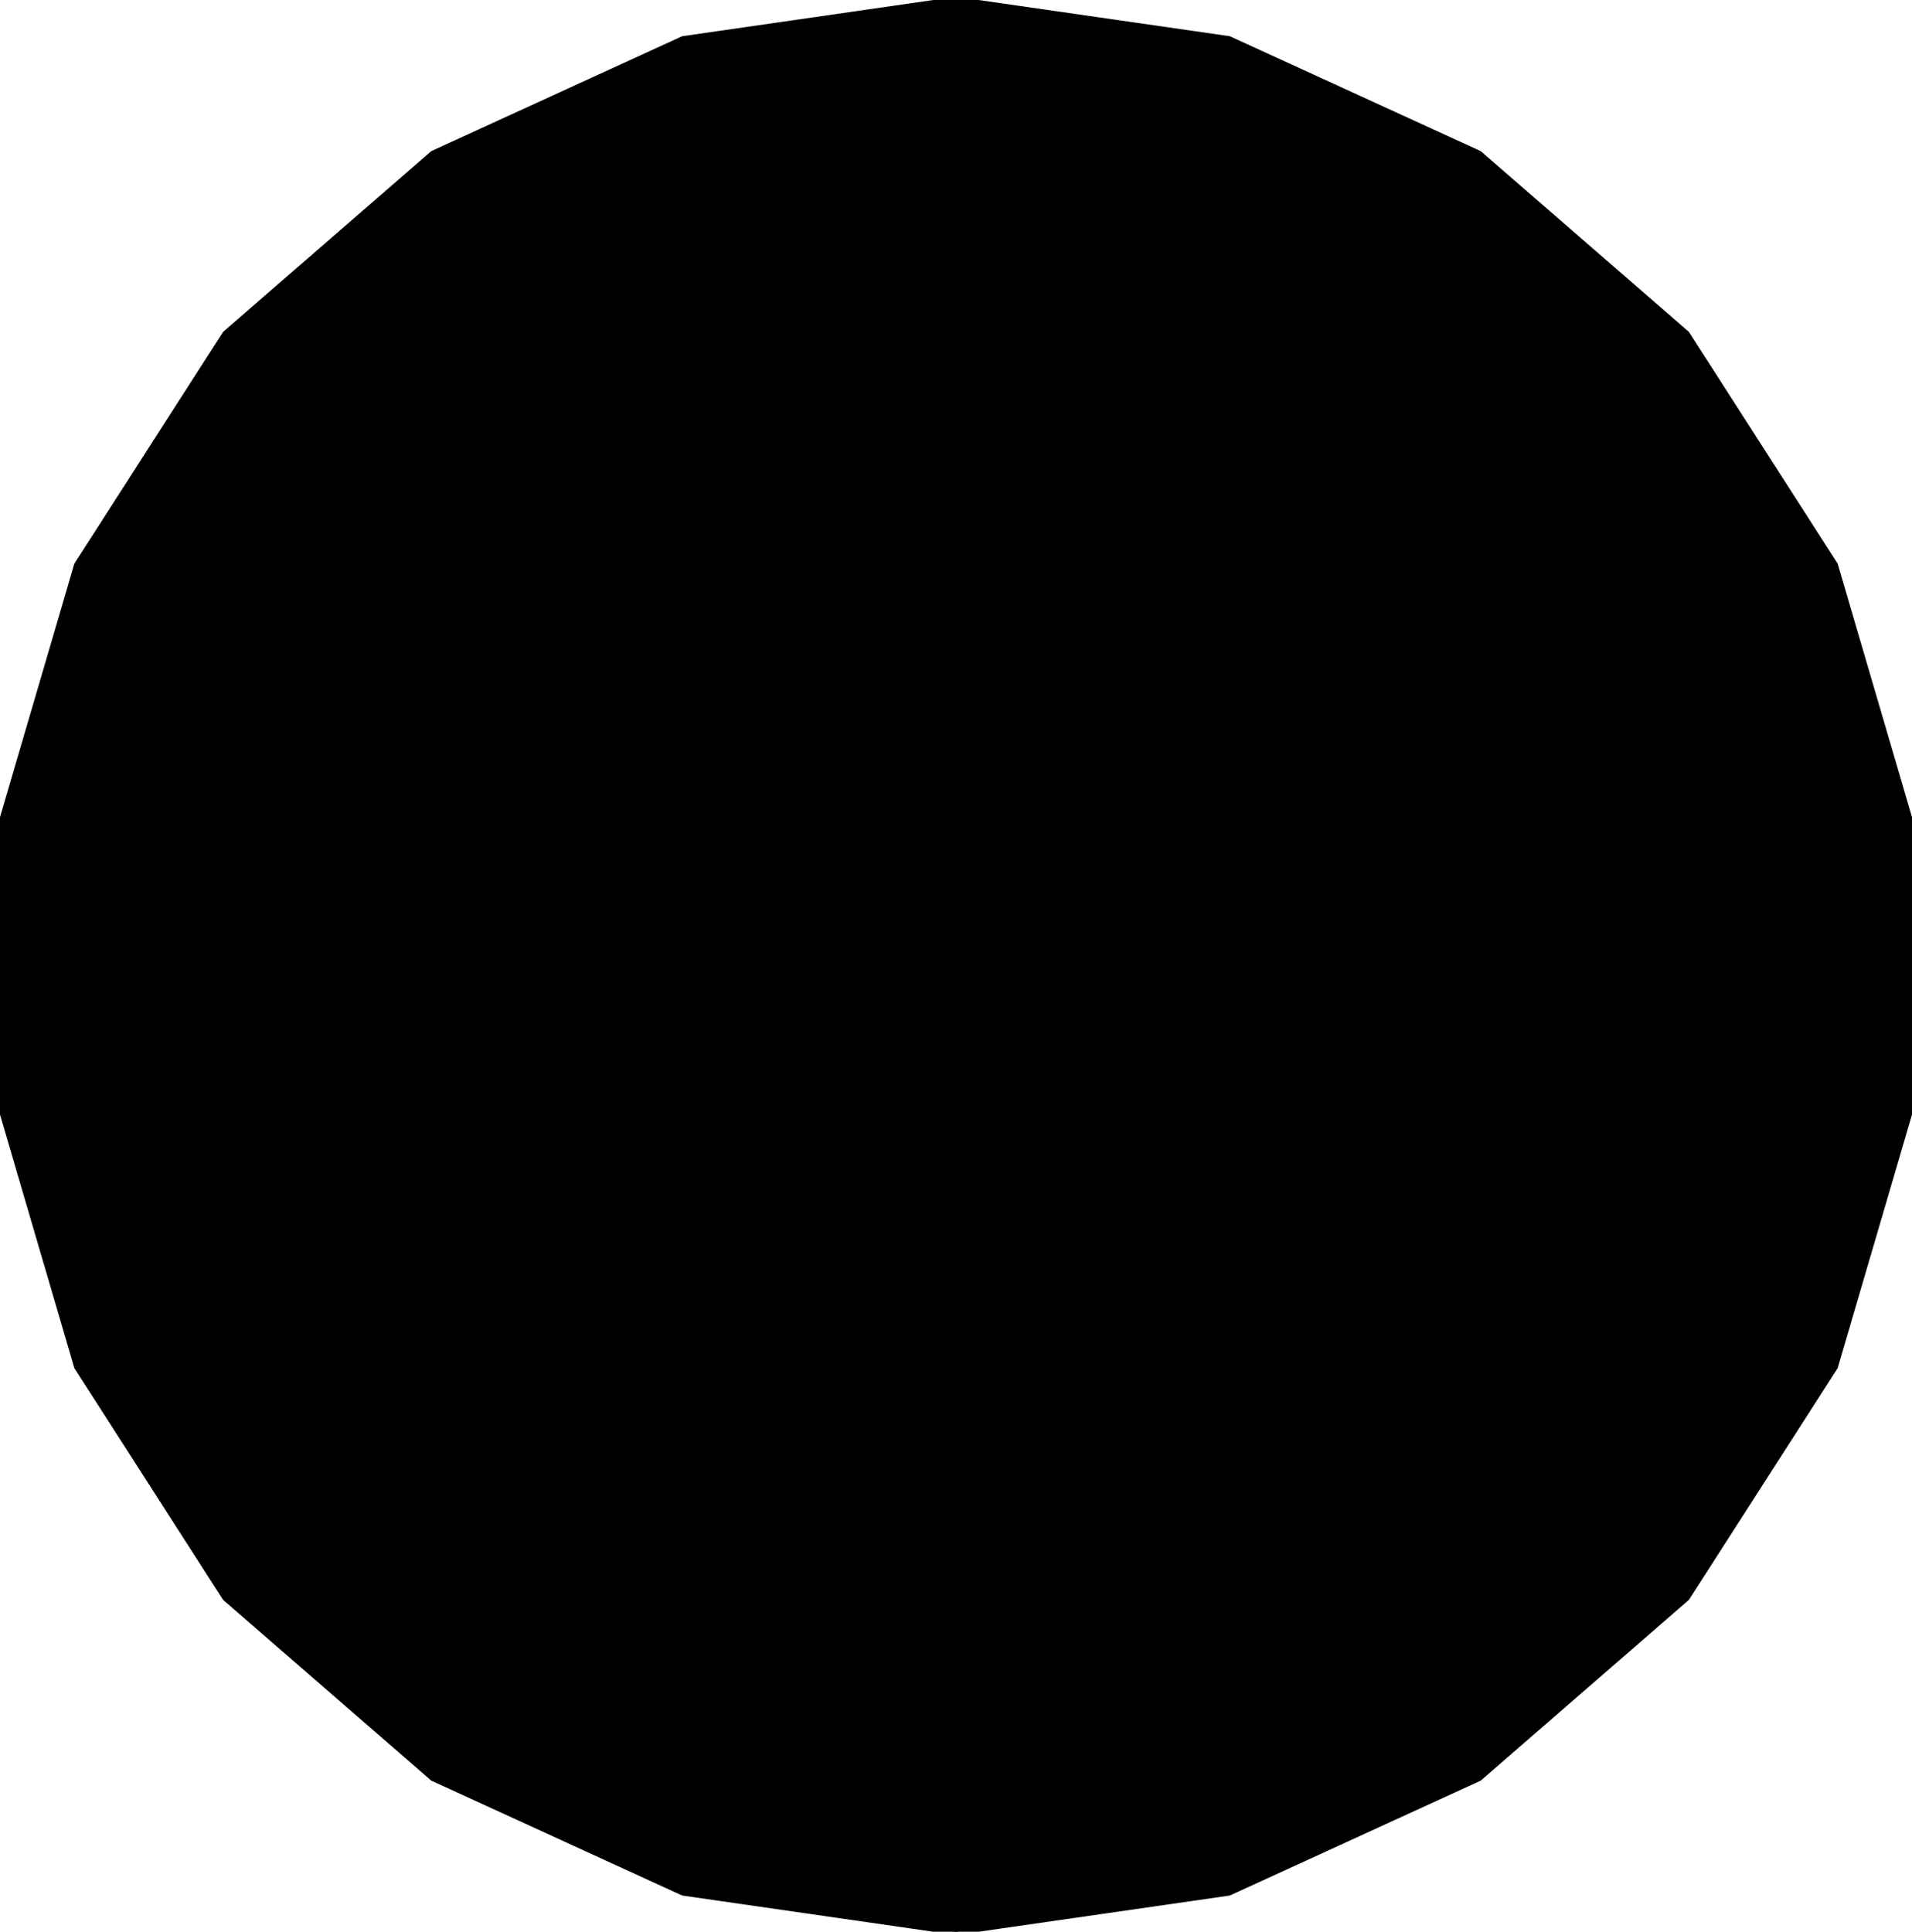 <?xml version="1.0" encoding="UTF-8"?>
<!-- Generated by jsxcad -->
<!DOCTYPE svg PUBLIC "-//W3C//DTD SVG 1.1 Tiny//EN" "http://www.w3.org/Graphics/SVG/1.1/DTD/svg11-tiny.dtd">
<svg baseProfile="tiny" height="30mm" width="29.695mm" viewBox="0.001 -0 29.695 30" version="1.1" stroke="black" stroke-width=".1" fill="none" xmlns="http://www.w3.org/2000/svg">
<path fill="#000000" stroke="#000000" d="M0.001 12.868 L1.202 8.773 L3.505 5.186 L6.727 2.389 L10.61 0.611 L14.848 0 L19.087 0.611 L22.97 2.389 L26.192 5.186 L28.495 8.773 L29.696 12.868 L29.696 17.132 L28.495 21.227 L26.192 24.814 L22.97 27.611 L19.087 29.389 L14.848 30 L10.61 29.389 L6.727 27.611 L3.505 24.814 L1.202 21.227 L0.001 17.132 z"/>
</svg>